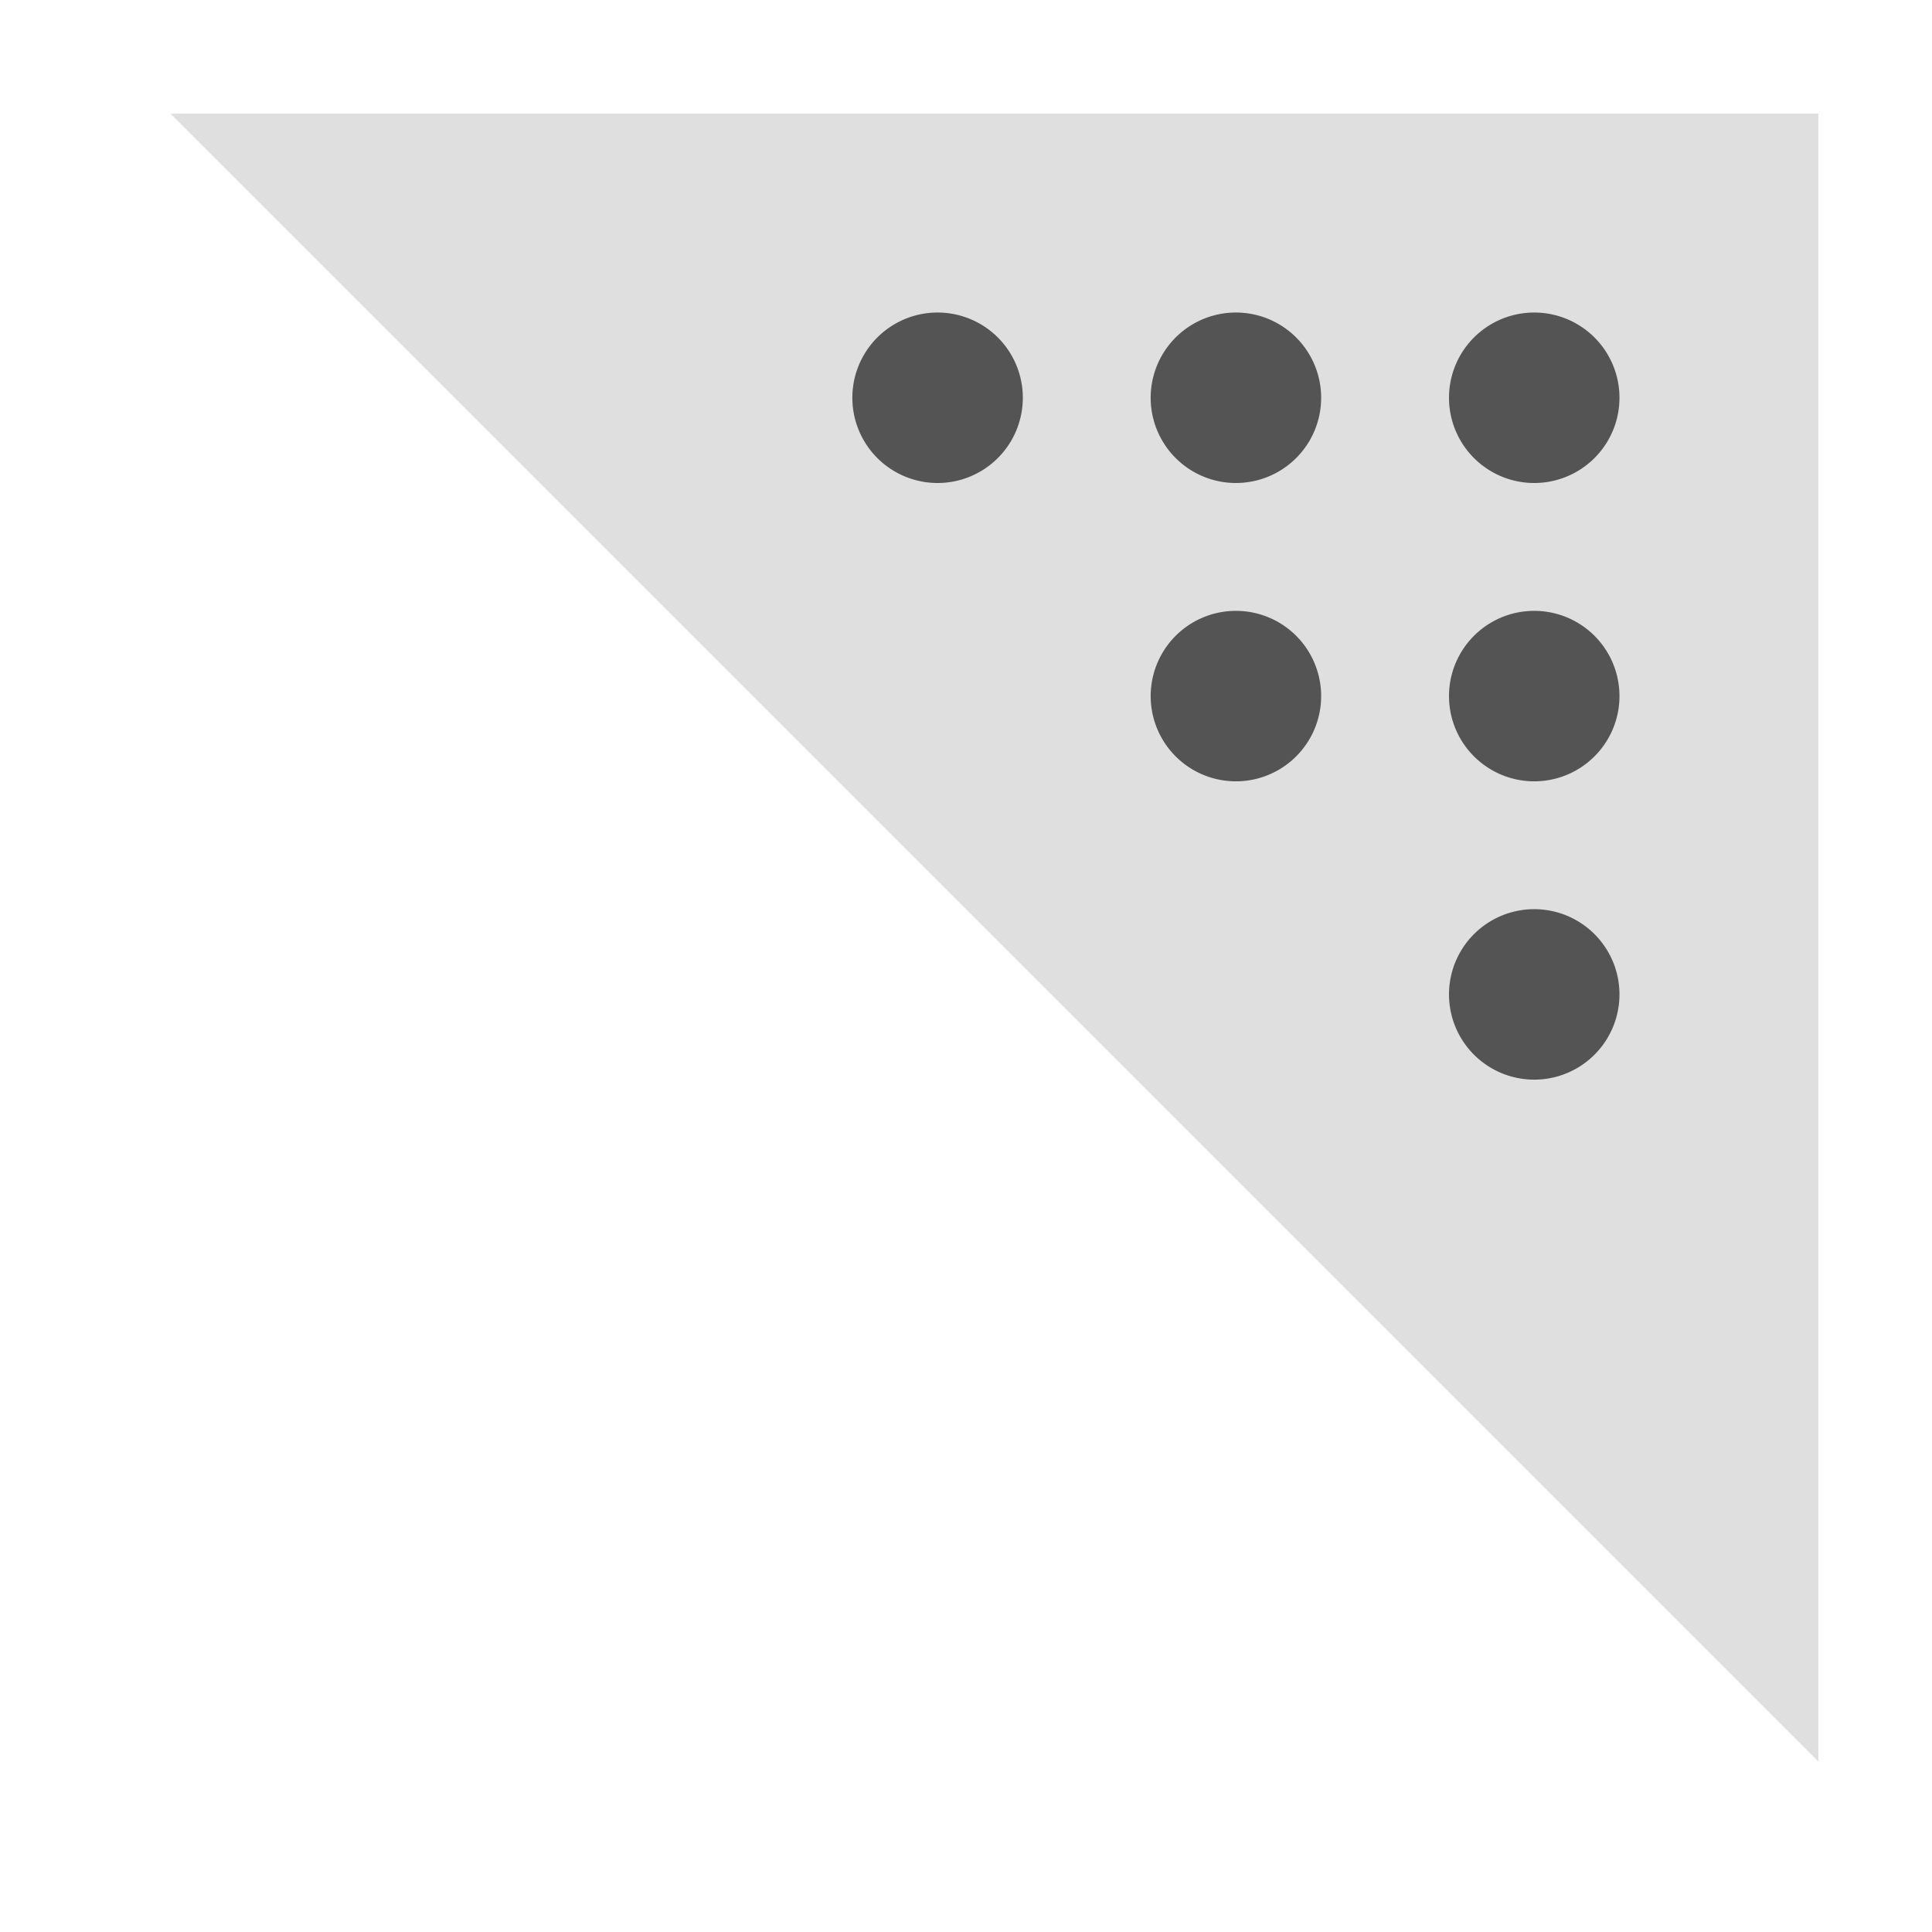 <svg width="34" height="34" viewBox="0 0 34 34" xmlns="http://www.w3.org/2000/svg">
    <g fill="none" fill-rule="evenodd">
        <path d="M0 0h34v34H0z"/>
        <path fill="none" fill-rule="nonzero" d="M.879 2H32V33.12z"/>
        <path fill="#DFDFDF" fill-rule="nonzero" d="M3 2h29v29z"/>
        <path d="M27 19a1.5 1.5 0 1 0 0-3 1.5 1.5 0 0 0 0 3zm0-5.25a1.5 1.5 0 1 0 0-3 1.5 1.5 0 0 0 0 3zm-5.25 0a1.5 1.5 0 1 0 0-3 1.5 1.5 0 0 0 0 3zM27 8.5a1.5 1.5 0 1 0 0-3 1.5 1.5 0 0 0 0 3zm-5.25 0a1.5 1.5 0 1 0 0-3 1.5 1.5 0 0 0 0 3zm-5.25 0a1.5 1.5 0 1 0 0-3 1.5 1.5 0 0 0 0 3z" fill="#545454"/>
    </g>
</svg>
